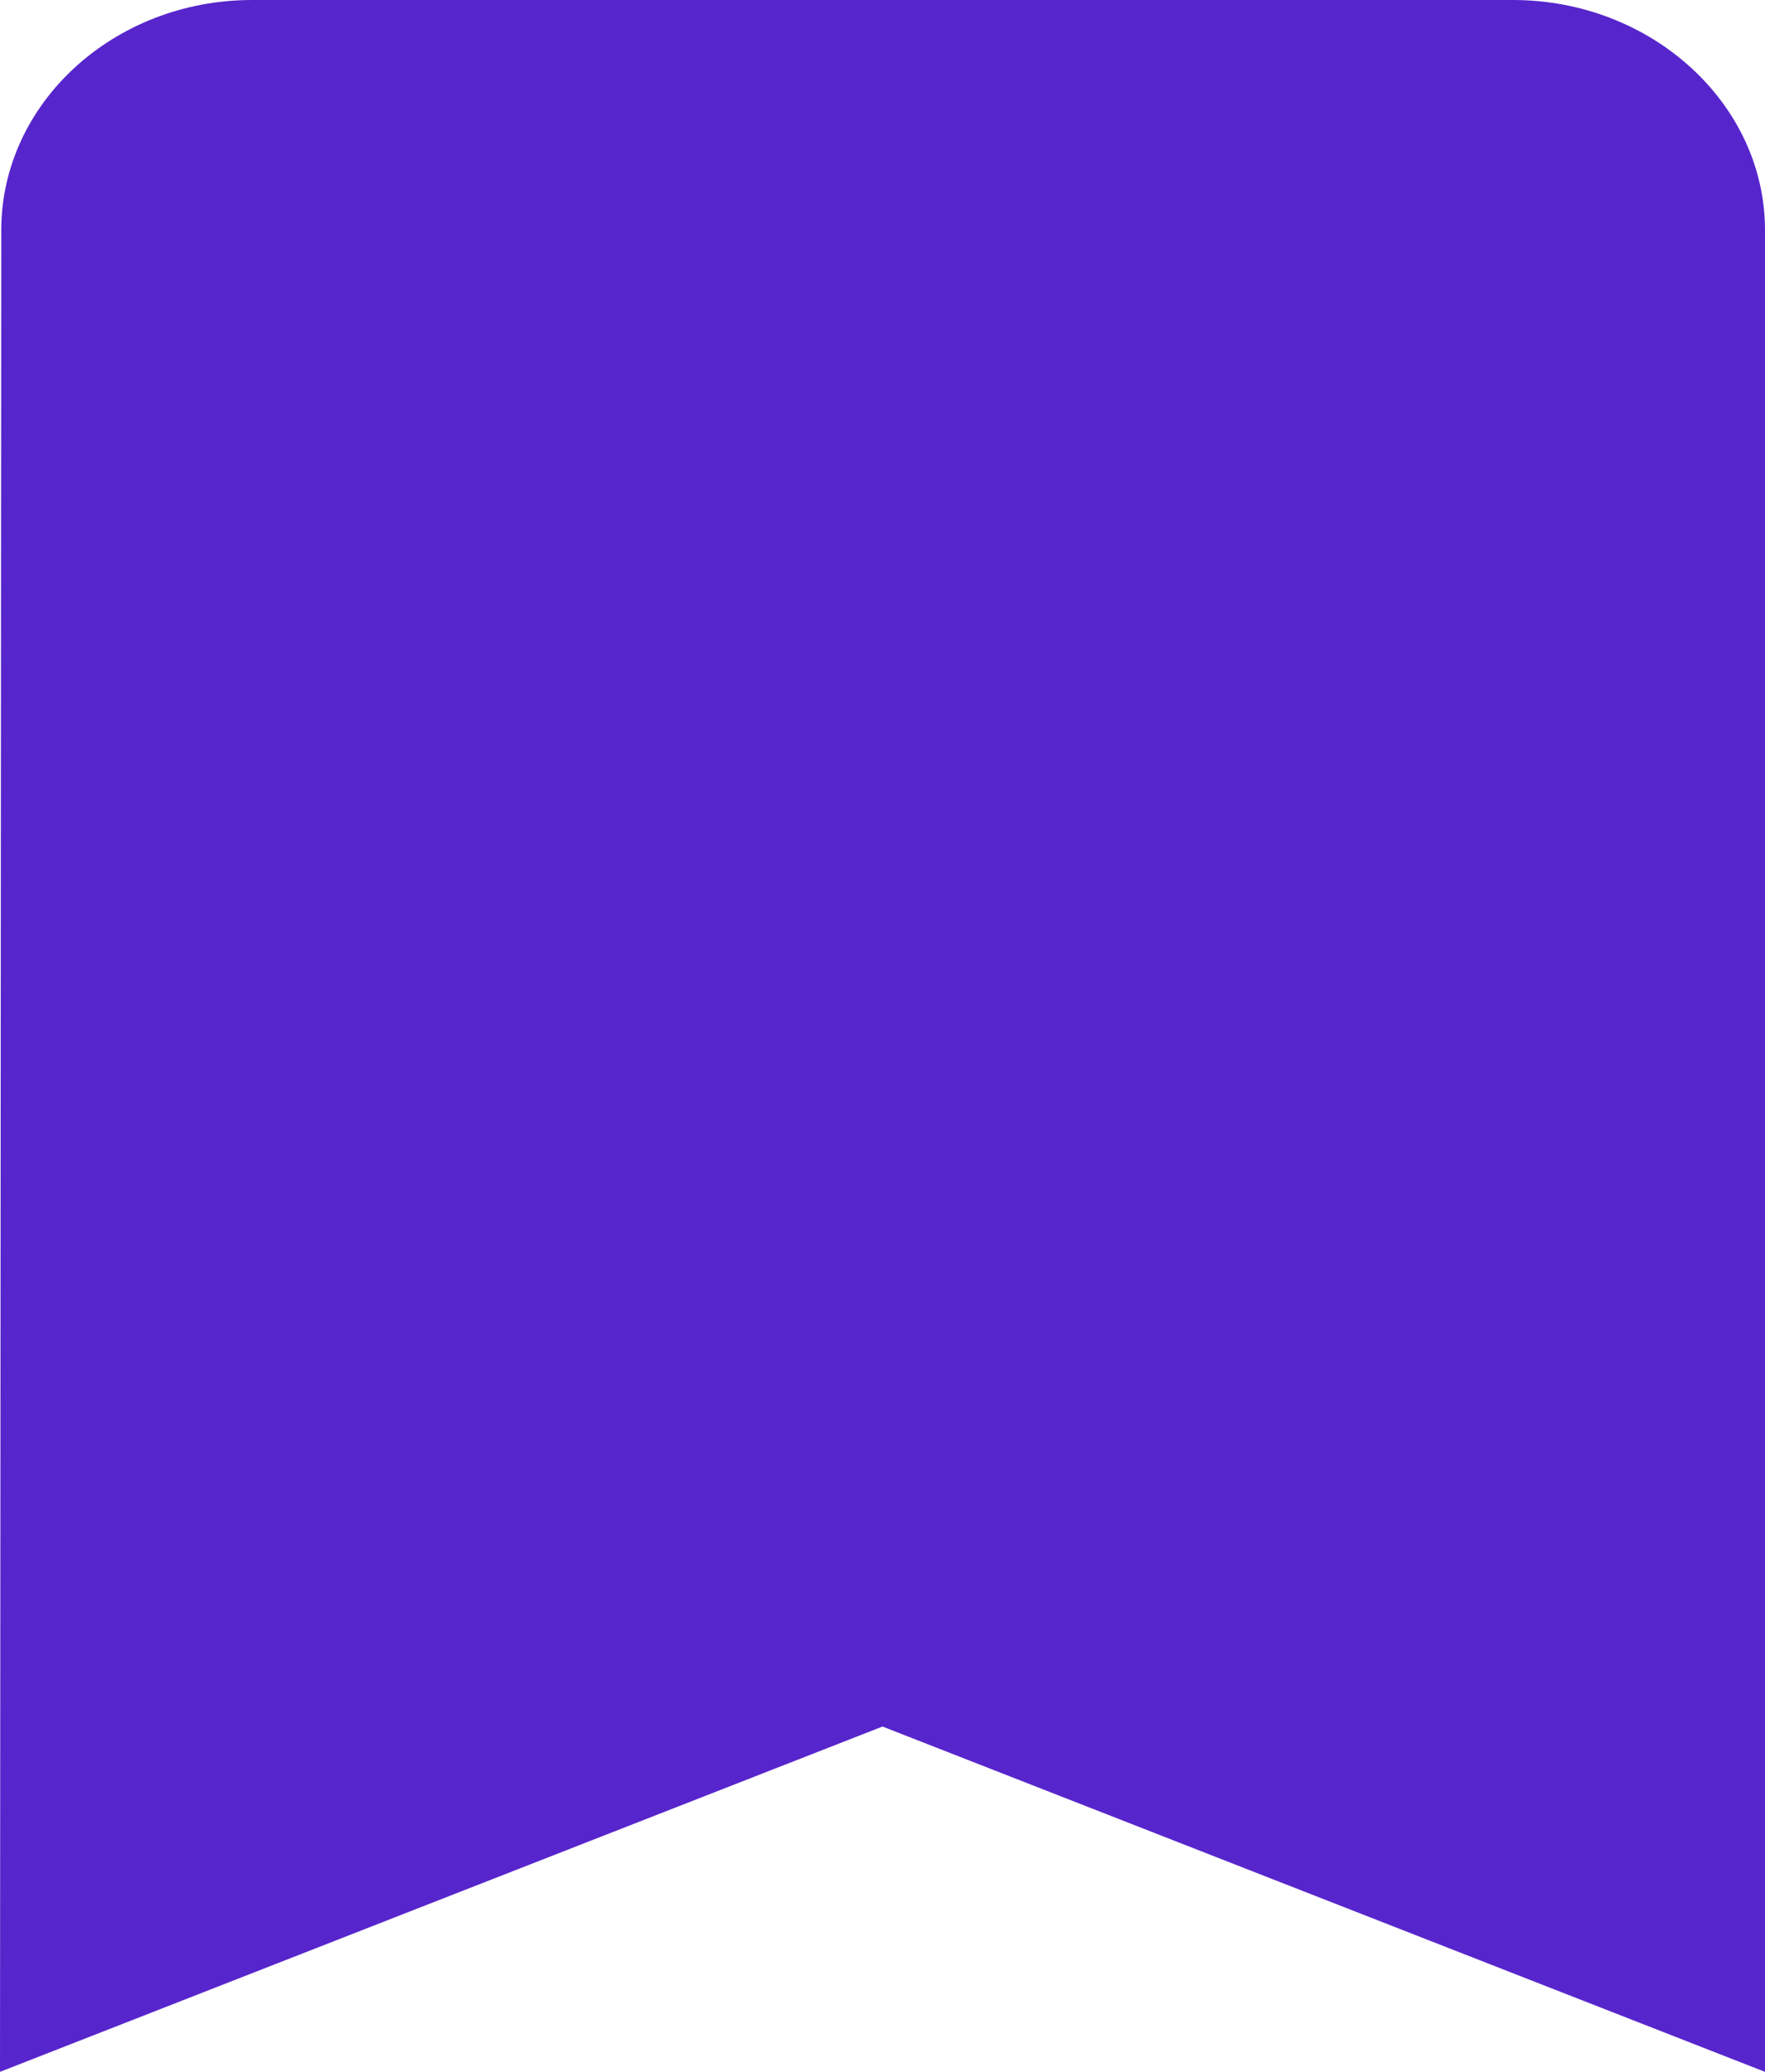 <svg width="46" height="54" viewBox="0 0 46 54" fill="none" xmlns="http://www.w3.org/2000/svg">
<path d="M39.429 0H6.571C2.957 0 0.033 2.7 0.033 6L0 54L23 45L46 54V6C46 2.7 43.043 0 39.429 0Z" fill="#5725CC"/>
</svg>
